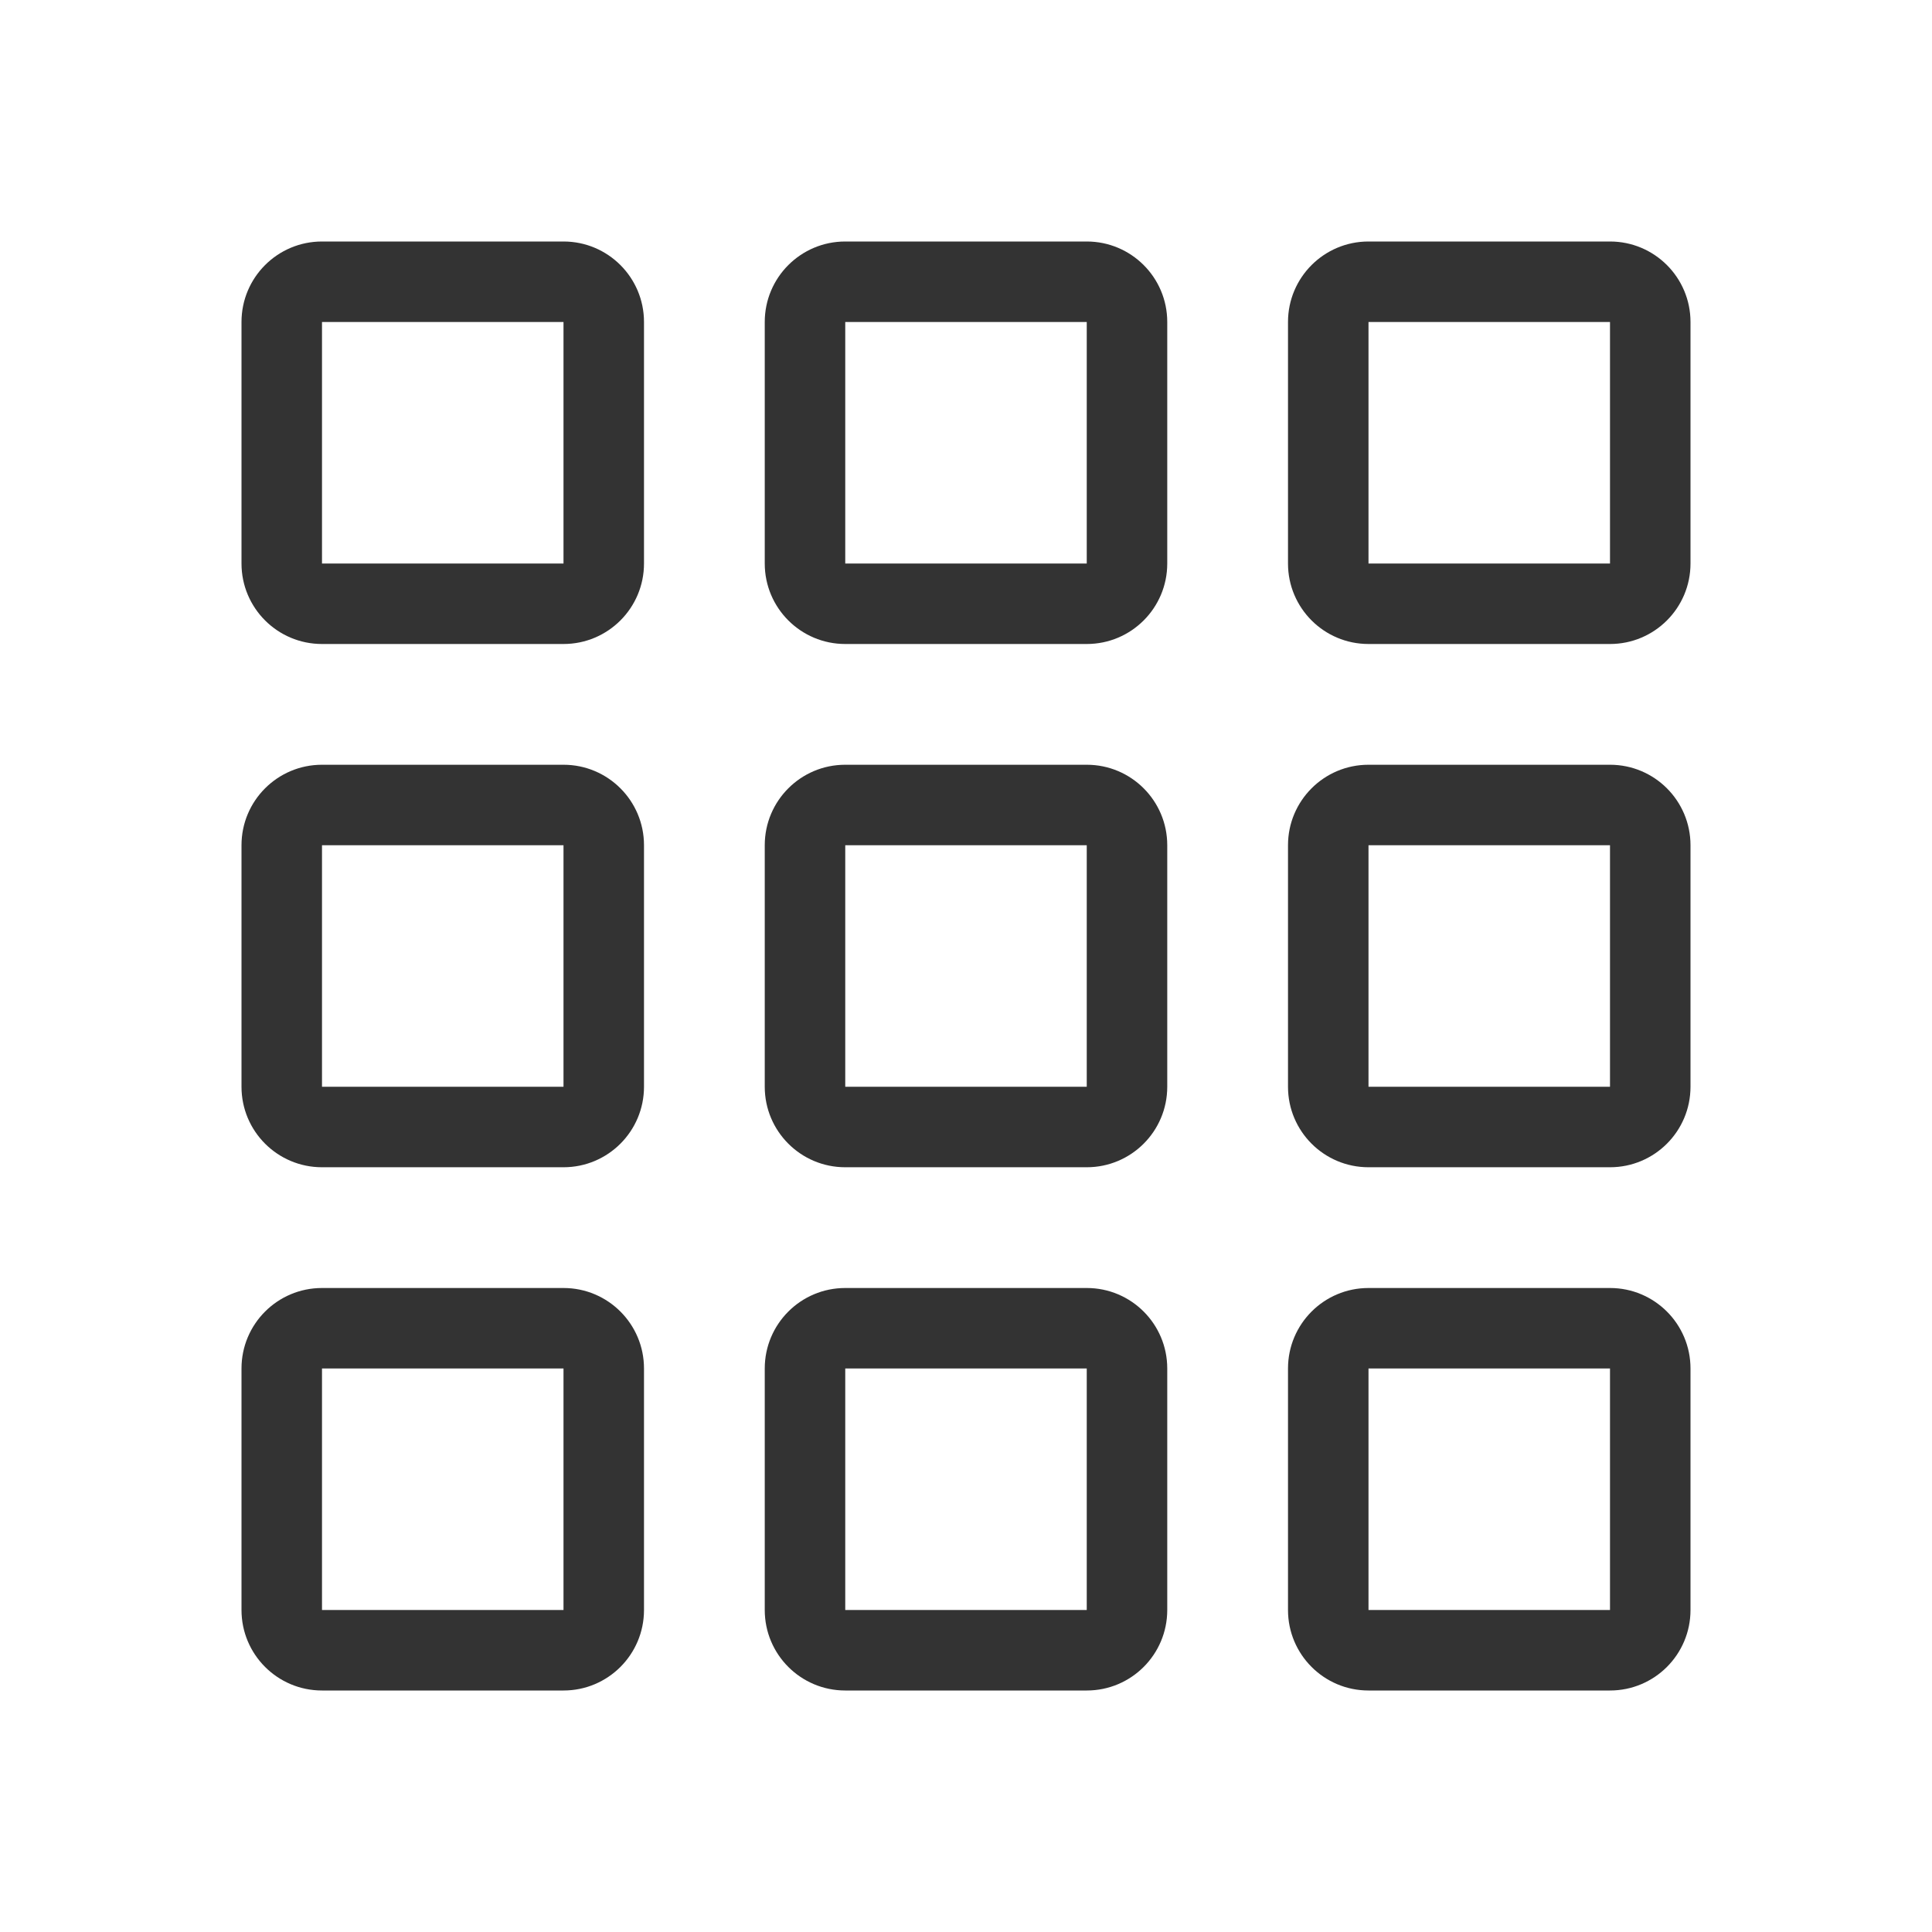 <svg width="48" height="48" viewBox="0 0 48 48" fill="none" xmlns="http://www.w3.org/2000/svg">
<path fill-rule="evenodd" clip-rule="evenodd" d="M14 8H8L8 14H14V8ZM8 6C6.895 6 6 6.895 6 8V14C6 15.105 6.895 16 8 16H14C15.105 16 16 15.105 16 14V8C16 6.895 15.105 6 14 6H8Z" fill="#333333"/>
<path fill-rule="evenodd" clip-rule="evenodd" d="M14 21H8L8 27H14V21ZM8 19C6.895 19 6 19.895 6 21V27C6 28.105 6.895 29 8 29H14C15.105 29 16 28.105 16 27V21C16 19.895 15.105 19 14 19H8Z" fill="#333333"/>
<path fill-rule="evenodd" clip-rule="evenodd" d="M14 34H8L8 40H14V34ZM8 32C6.895 32 6 32.895 6 34V40C6 41.105 6.895 42 8 42H14C15.105 42 16 41.105 16 40V34C16 32.895 15.105 32 14 32H8Z" fill="#333333"/>
<path fill-rule="evenodd" clip-rule="evenodd" d="M27 8H21V14H27V8ZM21 6C19.895 6 19 6.895 19 8V14C19 15.105 19.895 16 21 16H27C28.105 16 29 15.105 29 14V8C29 6.895 28.105 6 27 6H21Z" fill="#333333"/>
<path fill-rule="evenodd" clip-rule="evenodd" d="M27 21H21V27H27V21ZM21 19C19.895 19 19 19.895 19 21V27C19 28.105 19.895 29 21 29H27C28.105 29 29 28.105 29 27V21C29 19.895 28.105 19 27 19H21Z" fill="#333333"/>
<path fill-rule="evenodd" clip-rule="evenodd" d="M27 34H21V40H27V34ZM21 32C19.895 32 19 32.895 19 34V40C19 41.105 19.895 42 21 42H27C28.105 42 29 41.105 29 40V34C29 32.895 28.105 32 27 32H21Z" fill="#333333"/>
<path fill-rule="evenodd" clip-rule="evenodd" d="M40 8H34V14H40V8ZM34 6C32.895 6 32 6.895 32 8V14C32 15.105 32.895 16 34 16H40C41.105 16 42 15.105 42 14V8C42 6.895 41.105 6 40 6H34Z" fill="#333333"/>
<path fill-rule="evenodd" clip-rule="evenodd" d="M40 21H34V27H40V21ZM34 19C32.895 19 32 19.895 32 21V27C32 28.105 32.895 29 34 29H40C41.105 29 42 28.105 42 27V21C42 19.895 41.105 19 40 19H34Z" fill="#333333"/>
<path fill-rule="evenodd" clip-rule="evenodd" d="M40 34H34V40H40V34ZM34 32C32.895 32 32 32.895 32 34V40C32 41.105 32.895 42 34 42H40C41.105 42 42 41.105 42 40V34C42 32.895 41.105 32 40 32H34Z" fill="#333333"/>
</svg>
